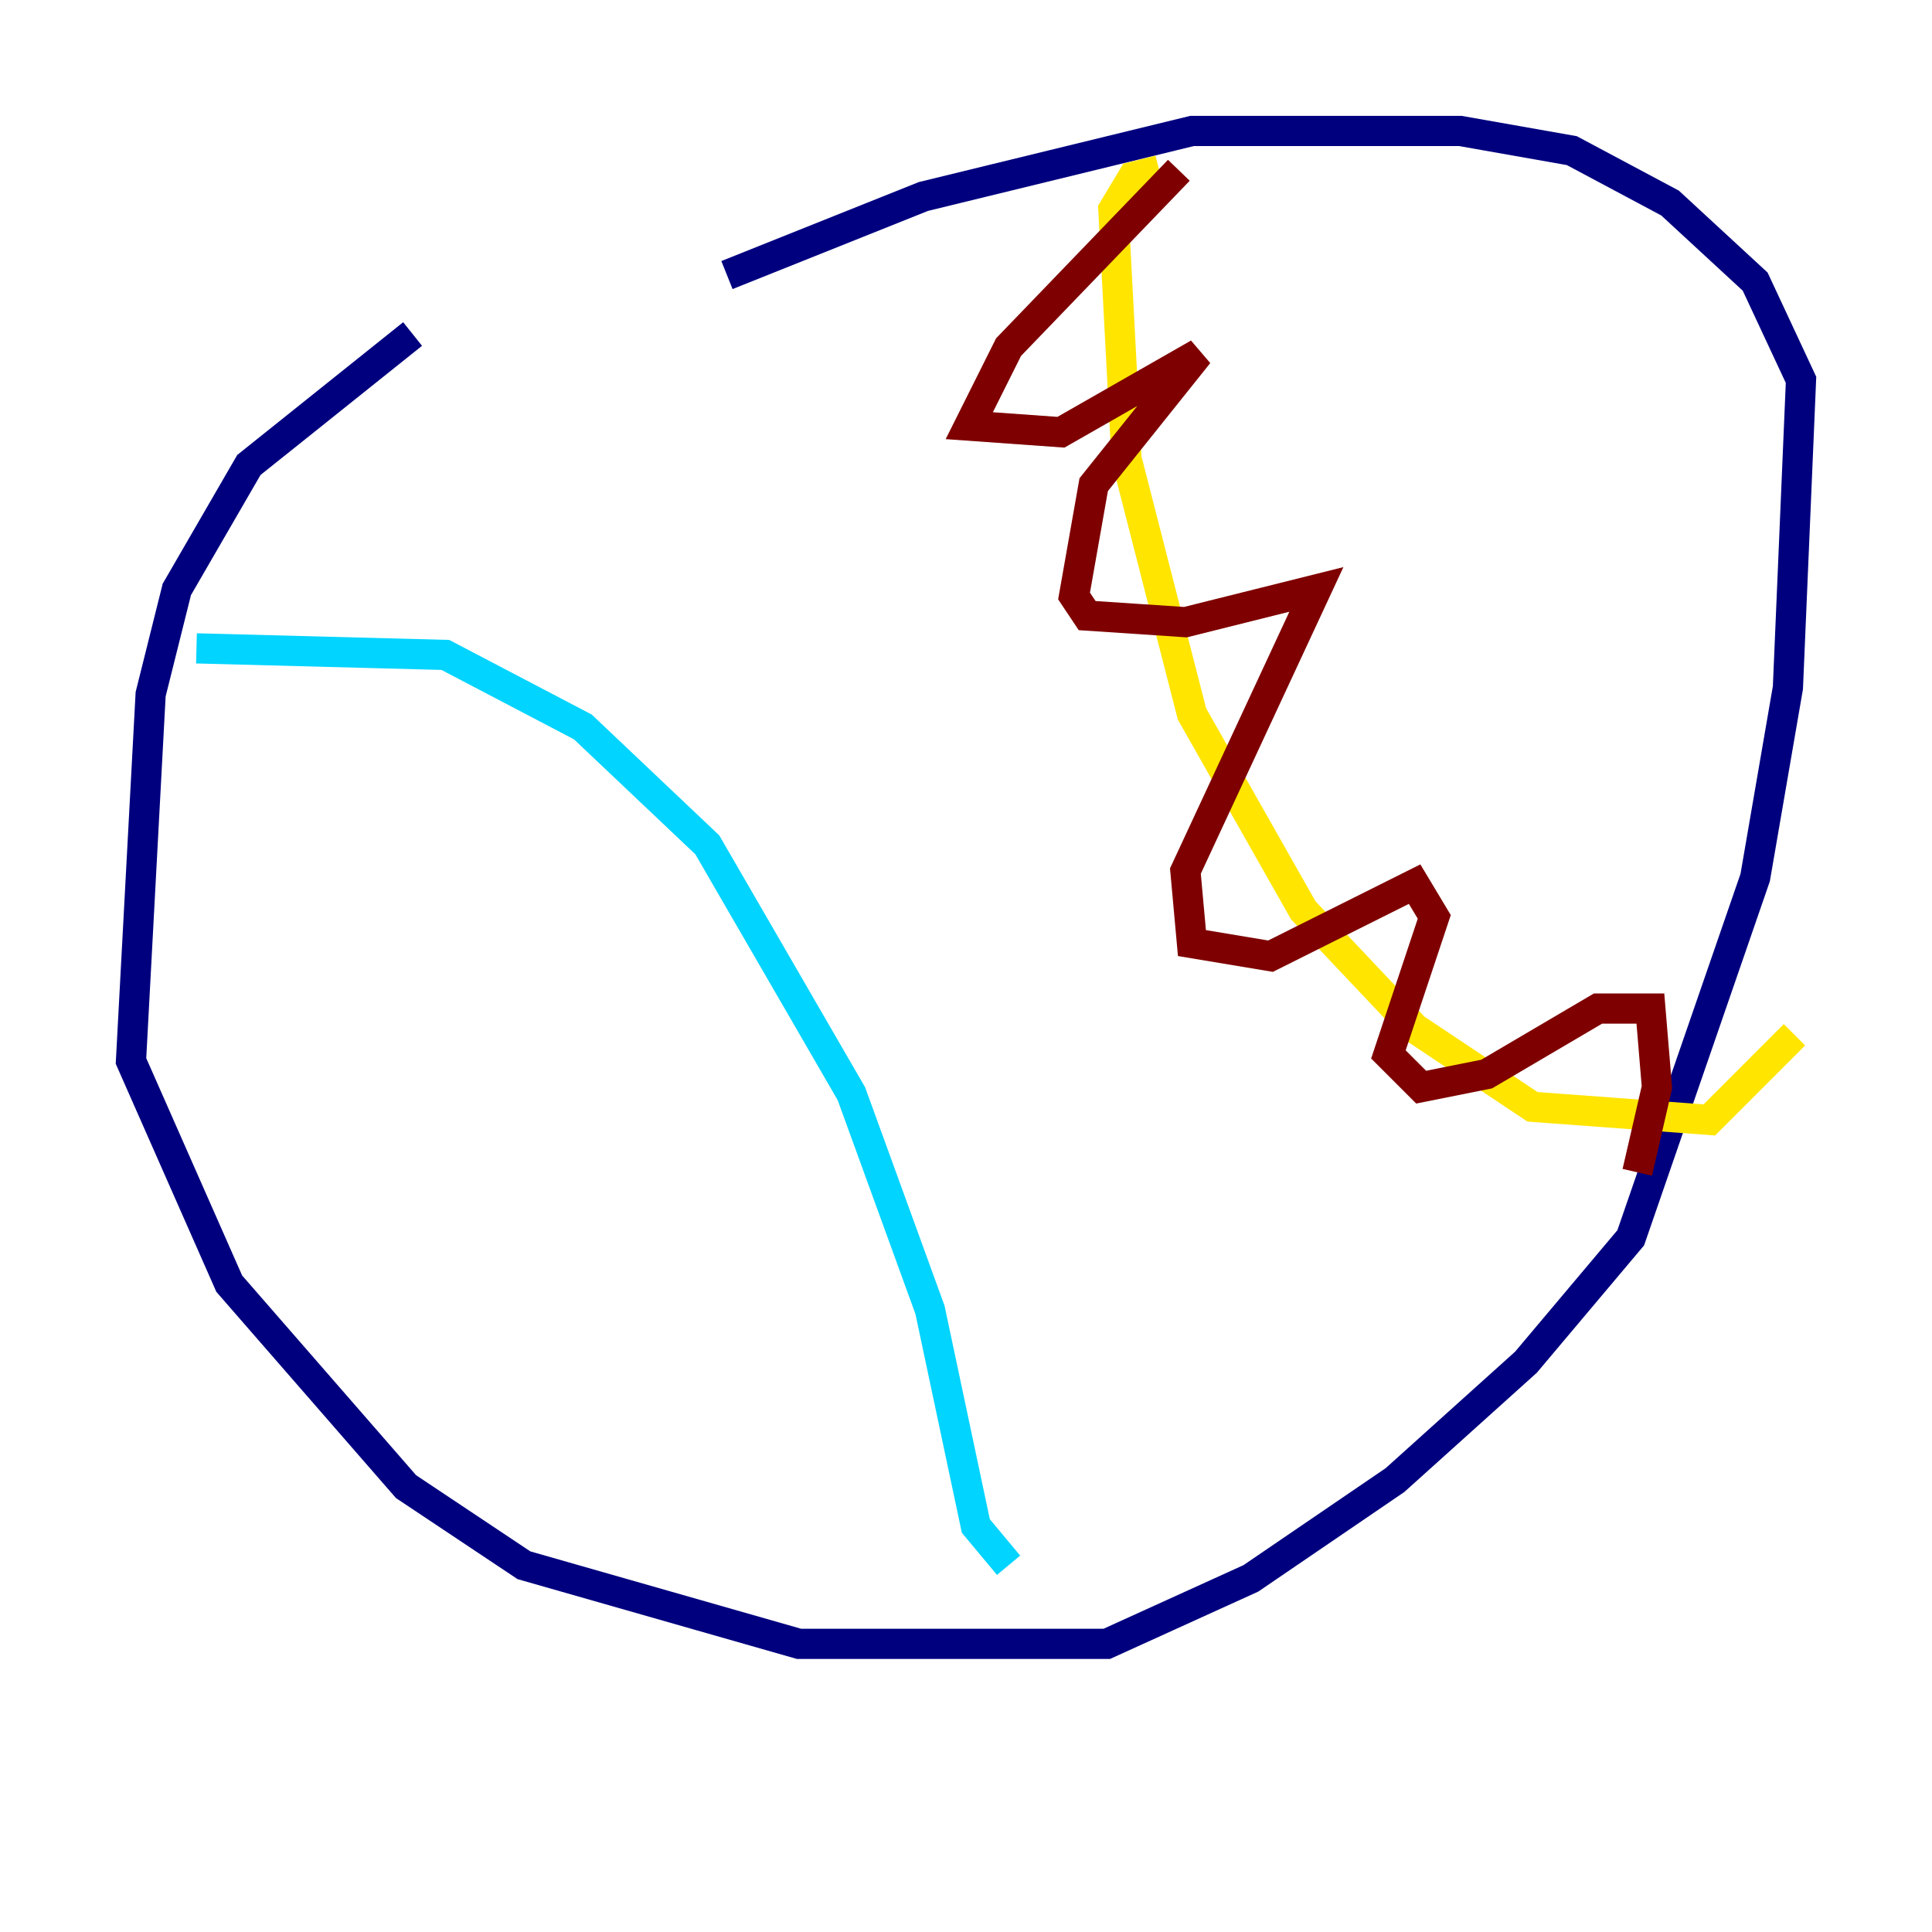 <?xml version="1.0" encoding="utf-8" ?>
<svg baseProfile="tiny" height="128" version="1.2" viewBox="0,0,128,128" width="128" xmlns="http://www.w3.org/2000/svg" xmlns:ev="http://www.w3.org/2001/xml-events" xmlns:xlink="http://www.w3.org/1999/xlink"><defs /><polyline fill="none" points="27.336,22.129 16.488,30.807 11.715,39.051 9.98,45.993 8.678,70.291 15.186,85.044 26.902,98.495 34.712,103.702 52.936,108.909 73.329,108.909 82.875,104.57 92.42,98.061 101.098,90.251 108.041,82.007 116.285,58.142 118.454,45.559 119.322,25.166 116.285,18.658 110.644,13.451 104.136,9.98 96.759,8.678 78.969,8.678 61.18,13.017 48.163,18.224" stroke="#00007f" stroke-width="2" /><polyline fill="none" points="13.017,42.956 29.505,43.39 38.617,48.163 46.861,55.973 56.407,72.461 61.614,86.78 64.651,101.098 66.82,103.702" stroke="#00d4ff" stroke-width="2" /><polyline fill="none" points="76.8,11.281 75.064,11.715 73.763,13.885 74.63,30.373 78.969,47.295 86.346,60.312 93.722,68.122 101.532,73.329 113.248,74.197 118.888,68.556" stroke="#ffe500" stroke-width="2" /><polyline fill="none" points="78.102,11.281 66.82,22.997 64.217,28.203 70.291,28.637 79.403,23.43 72.461,32.108 71.159,39.485 72.027,40.786 78.536,41.22 87.214,39.051 78.536,57.709 78.969,62.481 84.176,63.349 93.722,58.576 95.024,60.746 91.986,69.858 94.156,72.027 98.495,71.159 105.871,66.82 109.342,66.82 109.776,72.027 108.475,77.668" stroke="#7f0000" stroke-width="2" /></svg>